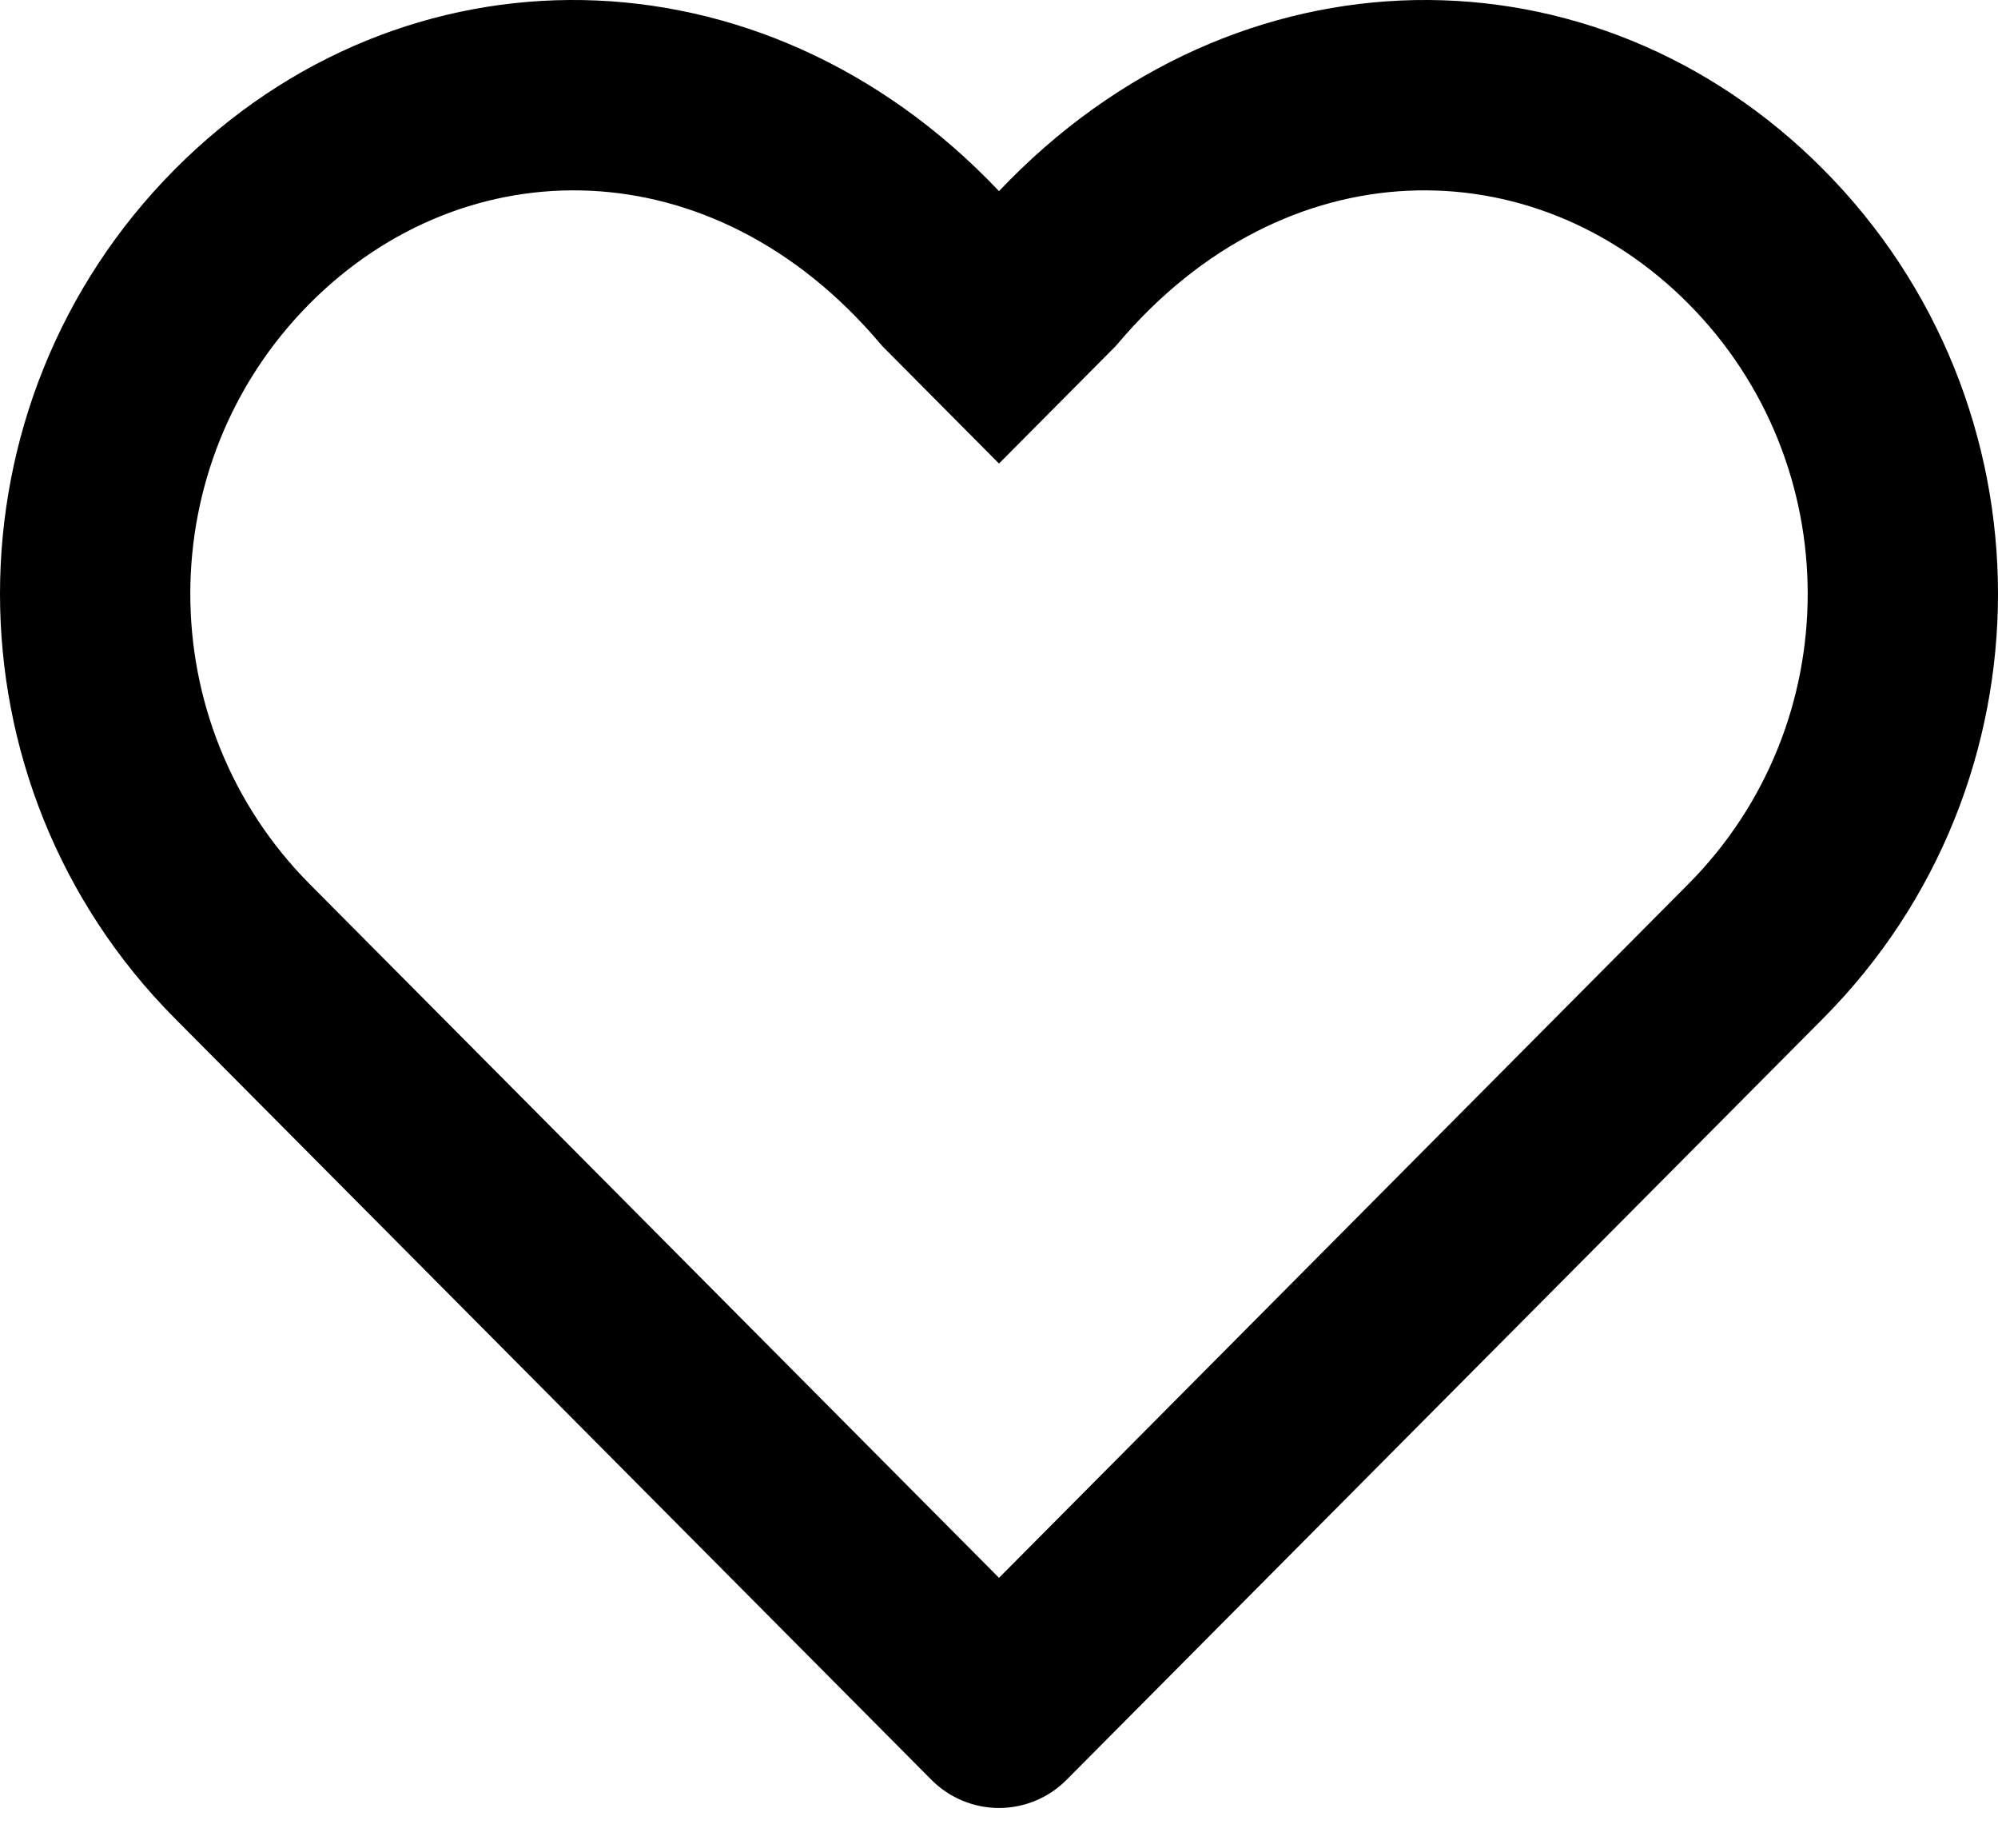 <svg width="40" height="37" viewBox="0 0 40 37" fill="none" xmlns="http://www.w3.org/2000/svg">
<path d="M20 3.826C24.759 -1.197 31.936 -1.204 36.502 3.391C41.166 8.085 41.166 15.689 36.502 20.383L21.351 35.629C20.994 35.988 20.507 36.191 20 36.191C19.493 36.191 19.006 35.988 18.649 35.629L3.498 20.383C-1.166 15.689 -1.166 8.085 3.498 3.391C8.064 -1.204 15.241 -1.197 20 3.826ZM33.8 6.077C30.683 2.941 25.729 2.926 22.387 6.869L22.338 6.926L20 9.279L17.662 6.926L17.613 6.869C14.271 2.926 9.317 2.941 6.2 6.077C3.013 9.284 3.013 14.49 6.2 17.697L20 31.584L33.8 17.697C36.987 14.49 36.987 9.284 33.8 6.077Z" fill="black"/>
</svg>
